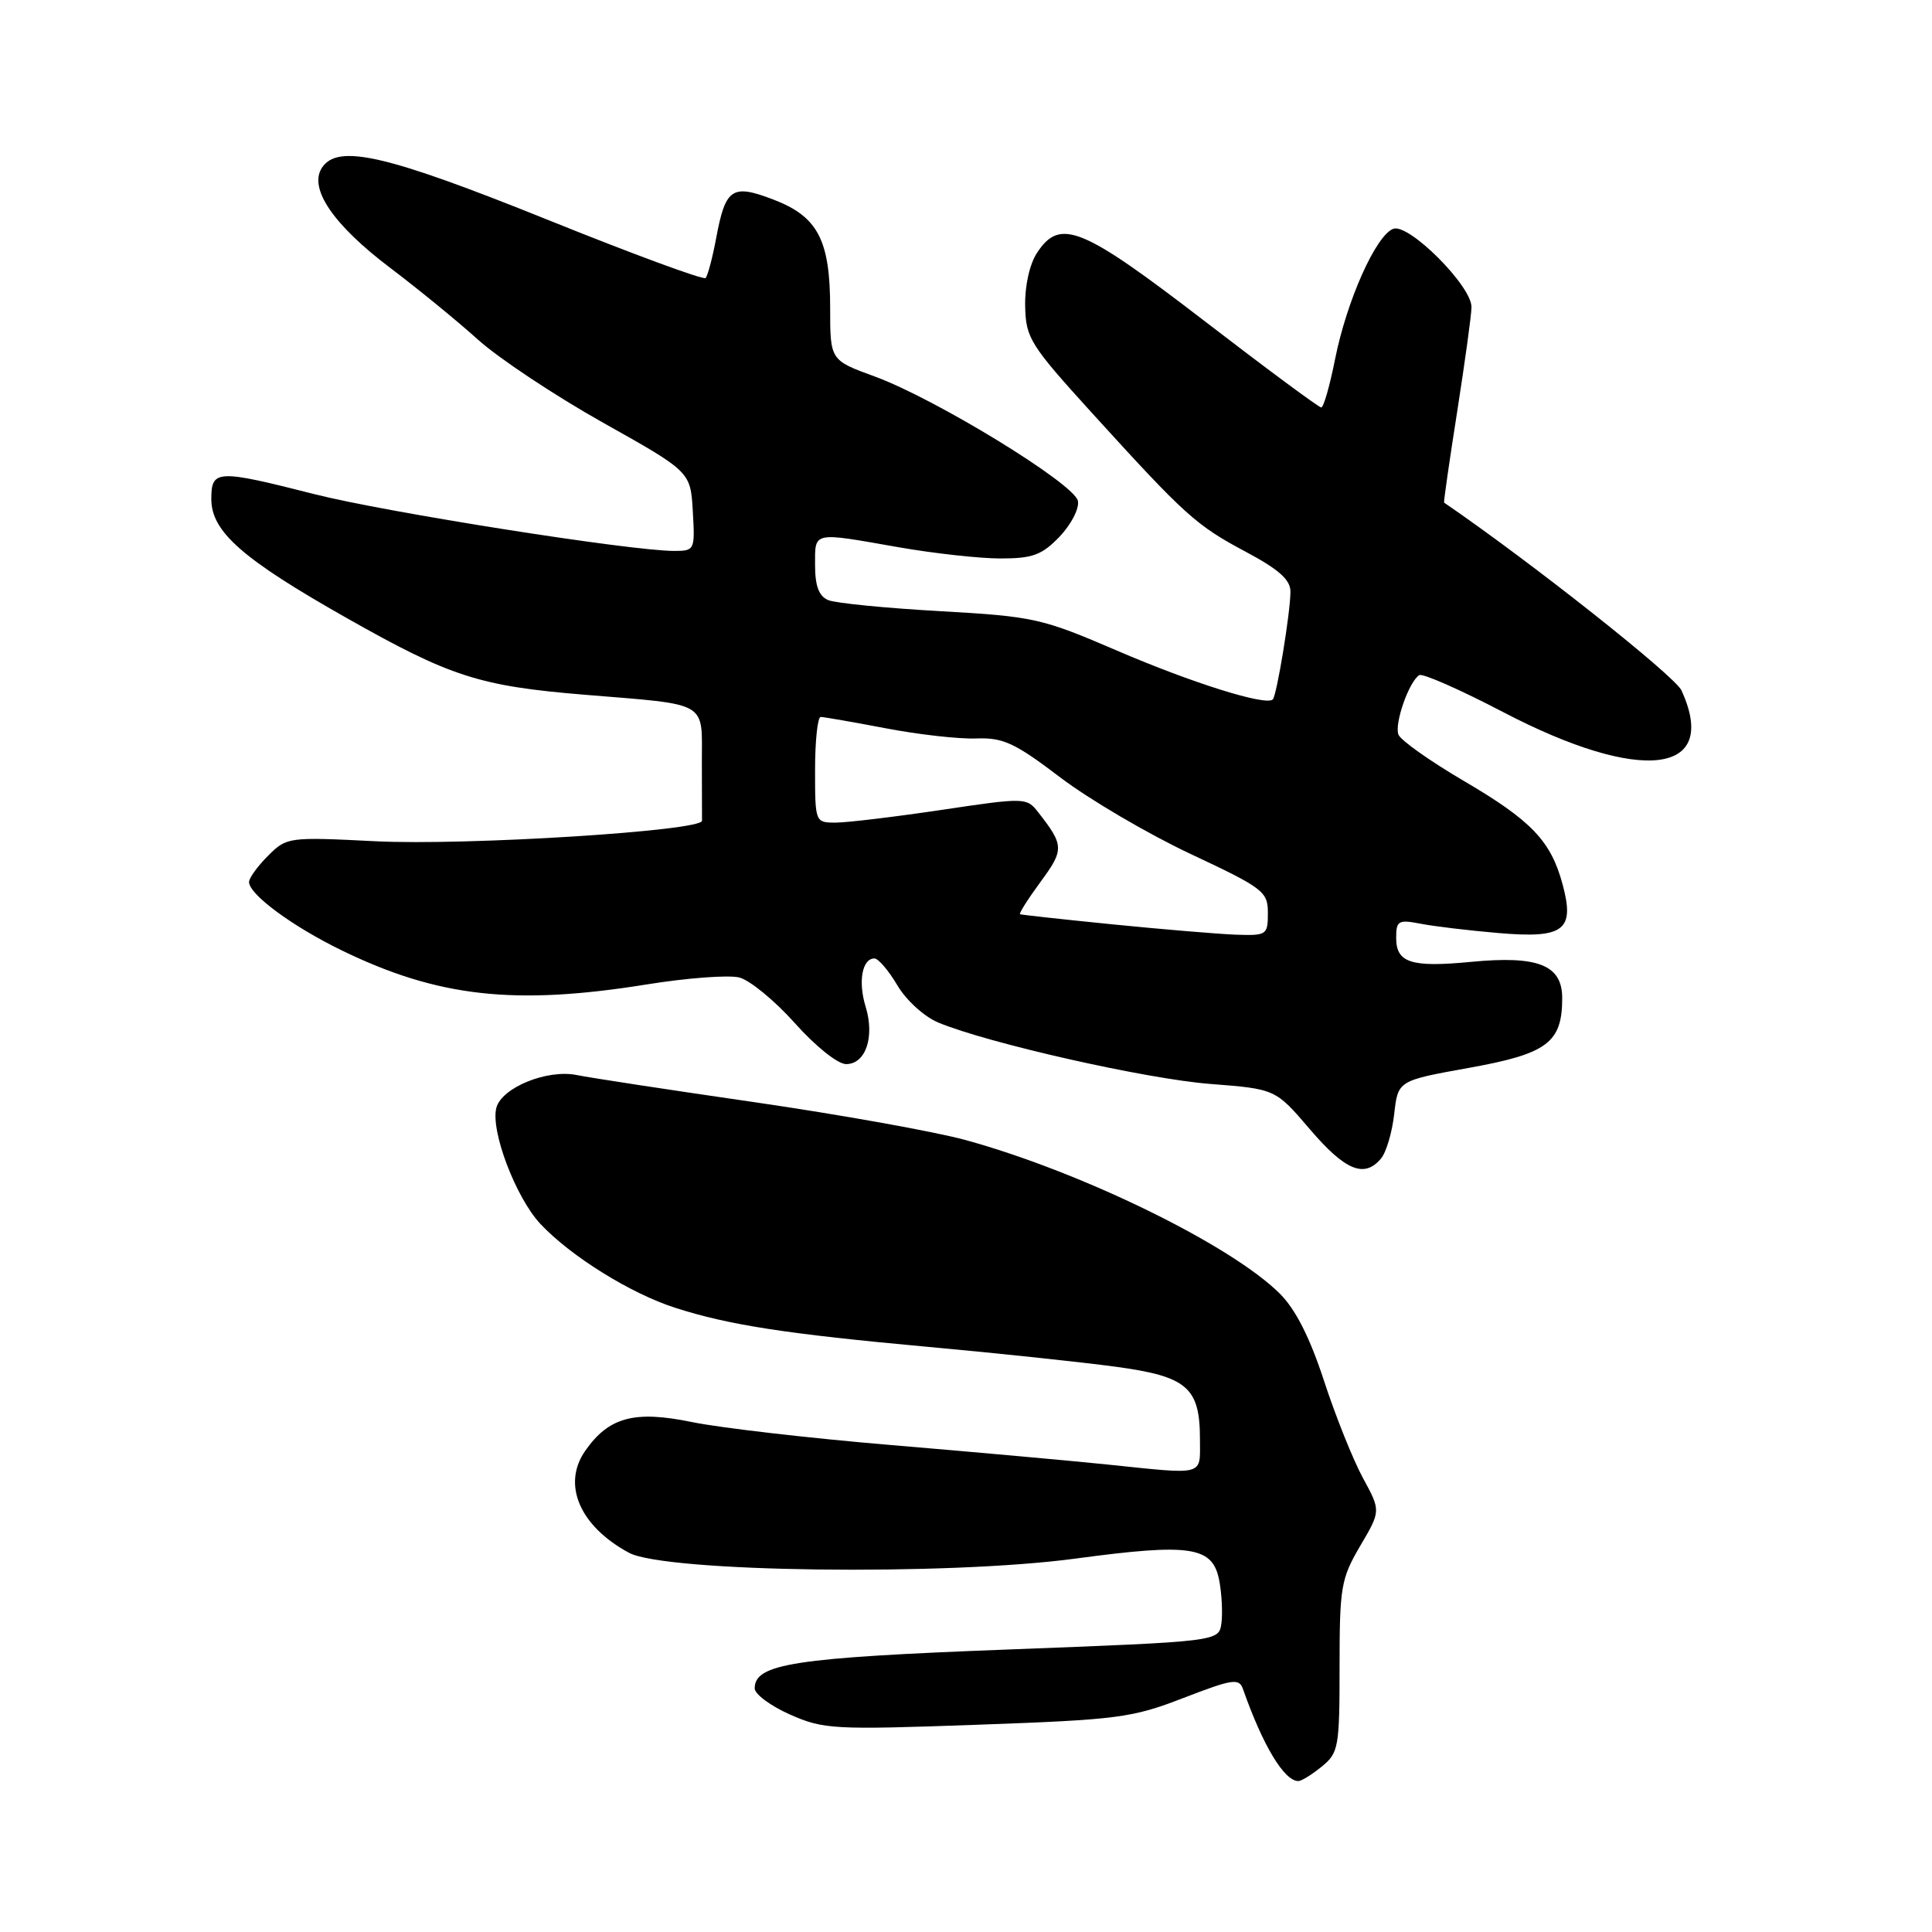 <?xml version="1.0" encoding="UTF-8" standalone="no"?>
<!DOCTYPE svg PUBLIC "-//W3C//DTD SVG 1.1//EN" "http://www.w3.org/Graphics/SVG/1.1/DTD/svg11.dtd" >
<svg xmlns="http://www.w3.org/2000/svg" xmlns:xlink="http://www.w3.org/1999/xlink" version="1.1" viewBox="0 0 256 256">
 <g >
 <path fill="currentColor"
d=" M 175.14 234.08 C 177.37 232.27 177.50 231.53 177.50 220.83 C 177.50 210.29 177.69 209.18 180.23 204.85 C 182.97 200.20 182.97 200.20 180.60 195.85 C 179.30 193.46 176.98 187.68 175.45 183.00 C 173.57 177.24 171.68 173.51 169.59 171.42 C 163.08 164.94 143.24 155.25 127.90 151.05 C 123.83 149.94 111.28 147.69 100.00 146.05 C 88.72 144.42 78.12 142.80 76.43 142.45 C 72.52 141.65 66.47 144.11 65.77 146.79 C 64.97 149.82 68.35 158.70 71.61 162.18 C 75.64 166.47 83.58 171.41 89.50 173.30 C 96.61 175.58 104.18 176.75 123.00 178.47 C 132.07 179.29 143.22 180.48 147.77 181.09 C 157.32 182.38 159.00 183.83 159.00 190.72 C 159.00 195.64 159.83 195.41 146.67 194.05 C 141.63 193.53 128.72 192.37 118.00 191.47 C 107.28 190.57 95.43 189.20 91.68 188.43 C 84.07 186.86 80.67 187.77 77.56 192.22 C 74.43 196.68 76.80 202.22 83.34 205.75 C 88.13 208.33 125.44 208.82 142.52 206.52 C 157.82 204.46 160.70 204.90 161.56 209.44 C 161.90 211.25 162.02 213.81 161.84 215.12 C 161.50 217.50 161.50 217.50 133.50 218.57 C 105.22 219.65 100.00 220.45 100.00 223.72 C 100.00 224.48 102.11 226.05 104.69 227.19 C 109.13 229.15 110.45 229.22 129.44 228.54 C 148.16 227.87 149.99 227.63 156.81 224.99 C 163.37 222.46 164.19 222.34 164.71 223.83 C 167.33 231.29 170.16 236.00 172.04 236.00 C 172.45 236.00 173.84 235.14 175.14 234.08 Z  M 183.00 153.50 C 183.69 152.67 184.47 150.02 184.74 147.60 C 185.24 143.19 185.24 143.19 194.63 141.50 C 205.04 139.63 207.00 138.16 207.00 132.25 C 207.00 127.87 203.81 126.60 194.94 127.45 C 186.99 128.22 185.00 127.58 185.00 124.28 C 185.00 121.99 185.28 121.83 188.25 122.40 C 190.04 122.75 194.66 123.30 198.53 123.63 C 207.24 124.38 208.69 123.28 207.06 117.21 C 205.50 111.42 202.94 108.74 193.92 103.45 C 189.47 100.84 185.59 98.09 185.30 97.34 C 184.74 95.89 186.70 90.30 188.06 89.46 C 188.50 89.19 193.50 91.39 199.18 94.36 C 217.48 103.91 227.90 102.65 222.81 91.49 C 221.94 89.58 202.83 74.45 191.35 66.60 C 191.27 66.55 192.05 61.10 193.09 54.50 C 194.12 47.90 194.98 41.69 194.98 40.69 C 195.01 37.89 186.65 29.54 184.61 30.32 C 182.30 31.20 178.44 39.87 176.90 47.61 C 176.20 51.12 175.38 54.00 175.07 53.99 C 174.75 53.99 167.77 48.82 159.54 42.49 C 143.29 30.00 140.45 28.85 137.40 33.52 C 136.43 35.00 135.78 37.90 135.84 40.55 C 135.92 44.79 136.48 45.68 144.71 54.74 C 157.08 68.34 158.47 69.60 165.10 73.13 C 169.45 75.45 171.00 76.83 170.99 78.39 C 170.99 81.14 169.18 92.15 168.65 92.68 C 167.76 93.57 157.97 90.50 148.03 86.22 C 138.01 81.91 137.02 81.69 124.53 80.98 C 117.37 80.58 110.71 79.92 109.75 79.52 C 108.51 79.00 108.00 77.65 108.00 74.89 C 108.00 70.39 107.57 70.49 119.00 72.50 C 123.67 73.32 129.78 74.00 132.56 74.00 C 136.85 74.00 138.05 73.55 140.41 71.10 C 141.93 69.50 143.03 67.38 142.83 66.38 C 142.40 64.12 123.94 52.82 115.89 49.88 C 110.00 47.73 110.00 47.73 110.00 40.82 C 110.00 31.80 108.37 28.69 102.47 26.44 C 96.99 24.34 96.13 24.93 94.89 31.58 C 94.40 34.20 93.77 36.56 93.49 36.84 C 93.21 37.12 83.79 33.65 72.56 29.12 C 51.13 20.49 44.74 19.02 42.65 22.24 C 40.88 24.98 44.17 29.80 51.71 35.50 C 55.35 38.25 60.58 42.52 63.33 45.00 C 66.08 47.48 73.54 52.43 79.91 56.01 C 91.50 62.51 91.50 62.51 91.80 67.76 C 92.10 72.91 92.05 73.00 89.30 73.00 C 83.51 72.99 51.13 67.88 41.71 65.49 C 28.73 62.19 28.00 62.22 28.00 66.13 C 28.00 70.45 32.12 74.07 45.90 81.87 C 59.69 89.68 63.51 90.91 77.50 92.06 C 94.05 93.42 93.00 92.81 93.00 101.02 C 93.00 104.86 93.01 108.34 93.02 108.75 C 93.06 110.10 61.80 112.07 49.76 111.47 C 38.20 110.89 37.99 110.92 35.51 113.40 C 34.13 114.78 33.00 116.34 33.00 116.87 C 33.00 118.51 38.74 122.75 45.26 125.92 C 58.01 132.13 68.18 133.26 85.71 130.44 C 91.04 129.58 96.54 129.17 97.95 129.52 C 99.35 129.87 102.67 132.60 105.33 135.58 C 108.06 138.64 111.01 141.00 112.11 141.00 C 114.71 141.00 115.93 137.40 114.70 133.39 C 113.68 130.06 114.24 127.00 115.87 127.00 C 116.38 127.00 117.74 128.60 118.90 130.55 C 120.06 132.53 122.46 134.71 124.32 135.49 C 130.89 138.23 151.92 142.98 160.39 143.63 C 169.01 144.30 169.01 144.30 173.58 149.65 C 178.26 155.12 180.79 156.16 183.00 153.50 Z  M 147.50 122.49 C 140.90 121.83 135.35 121.22 135.16 121.14 C 134.98 121.06 136.20 119.14 137.87 116.86 C 141.03 112.57 141.01 112.02 137.52 107.57 C 136.04 105.68 135.75 105.67 124.74 107.32 C 118.54 108.24 112.24 109.00 110.73 109.00 C 108.02 109.00 108.00 108.96 108.00 102.00 C 108.00 98.15 108.34 95.00 108.75 95.00 C 109.16 95.00 113.04 95.68 117.36 96.50 C 121.68 97.33 127.08 97.94 129.36 97.85 C 132.93 97.72 134.46 98.43 140.50 103.02 C 144.35 105.94 152.11 110.50 157.75 113.15 C 167.42 117.69 168.00 118.13 168.00 120.98 C 168.00 123.89 167.85 123.99 163.75 123.85 C 161.41 123.76 154.10 123.15 147.50 122.49 Z "/>
</g>
</svg>